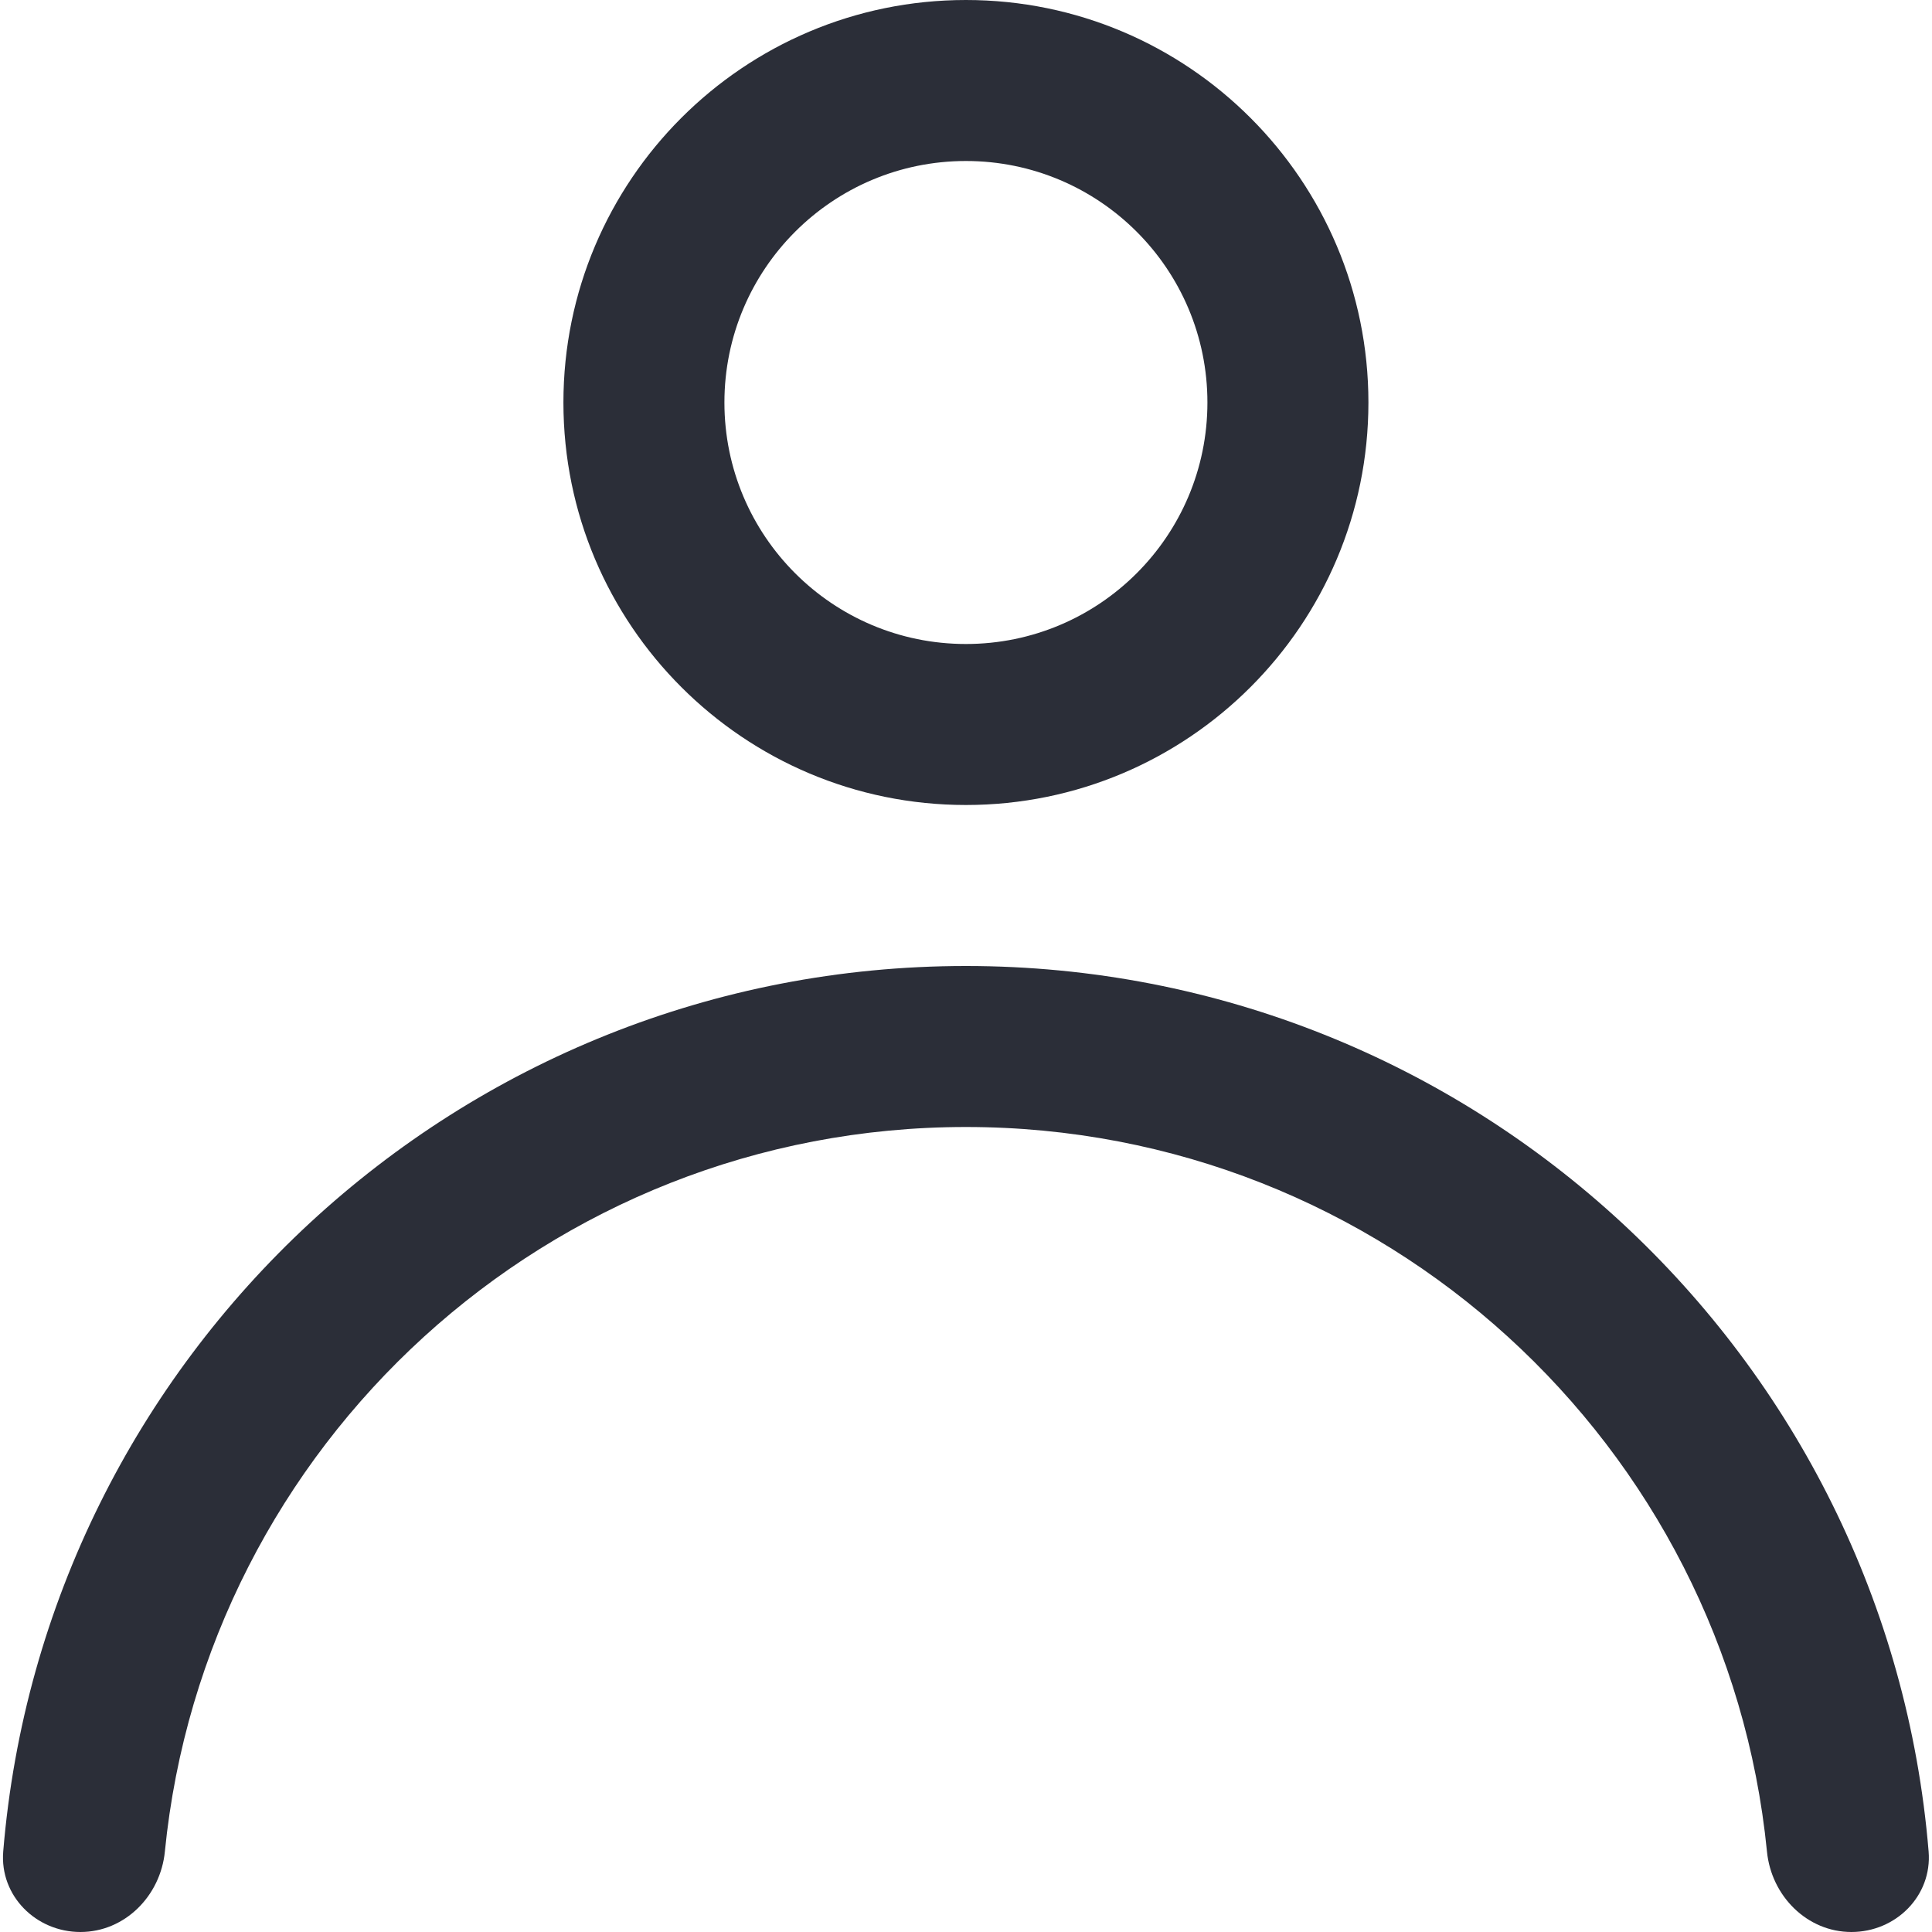 <svg fill="none" xmlns="http://www.w3.org/2000/svg" viewBox="0 0 24 24">
  <path
    fill-rule="evenodd"
    clip-rule="evenodd"
    d="M8.999 5c0-1.657 1.343-3 3-3 1.657 0 3 1.343 3 3s-1.343 3-3 3c-1.657 0-3-1.343-3-3Zm3-5C9.238 0 6.999 2.239 6.999 5s2.239 5 5 5c2.761 0 5-2.239 5-5s-2.239-5-5-5ZM2.048 23.001C2.55 17.947 6.813 14 11.999 14c5.186 0 9.45 3.947 9.951 9.001.054.55.497.999 1.049.999.552 0 1.004-.449.959-1C23.45 16.841 18.29 12 11.999 12 5.708 12 .548 16.841.04 23c-.045.55.407 1.0.959 1.0.552 0 .995-.449 1.049-.999Z"
    fill="#2B2E38"
  />
</svg>
